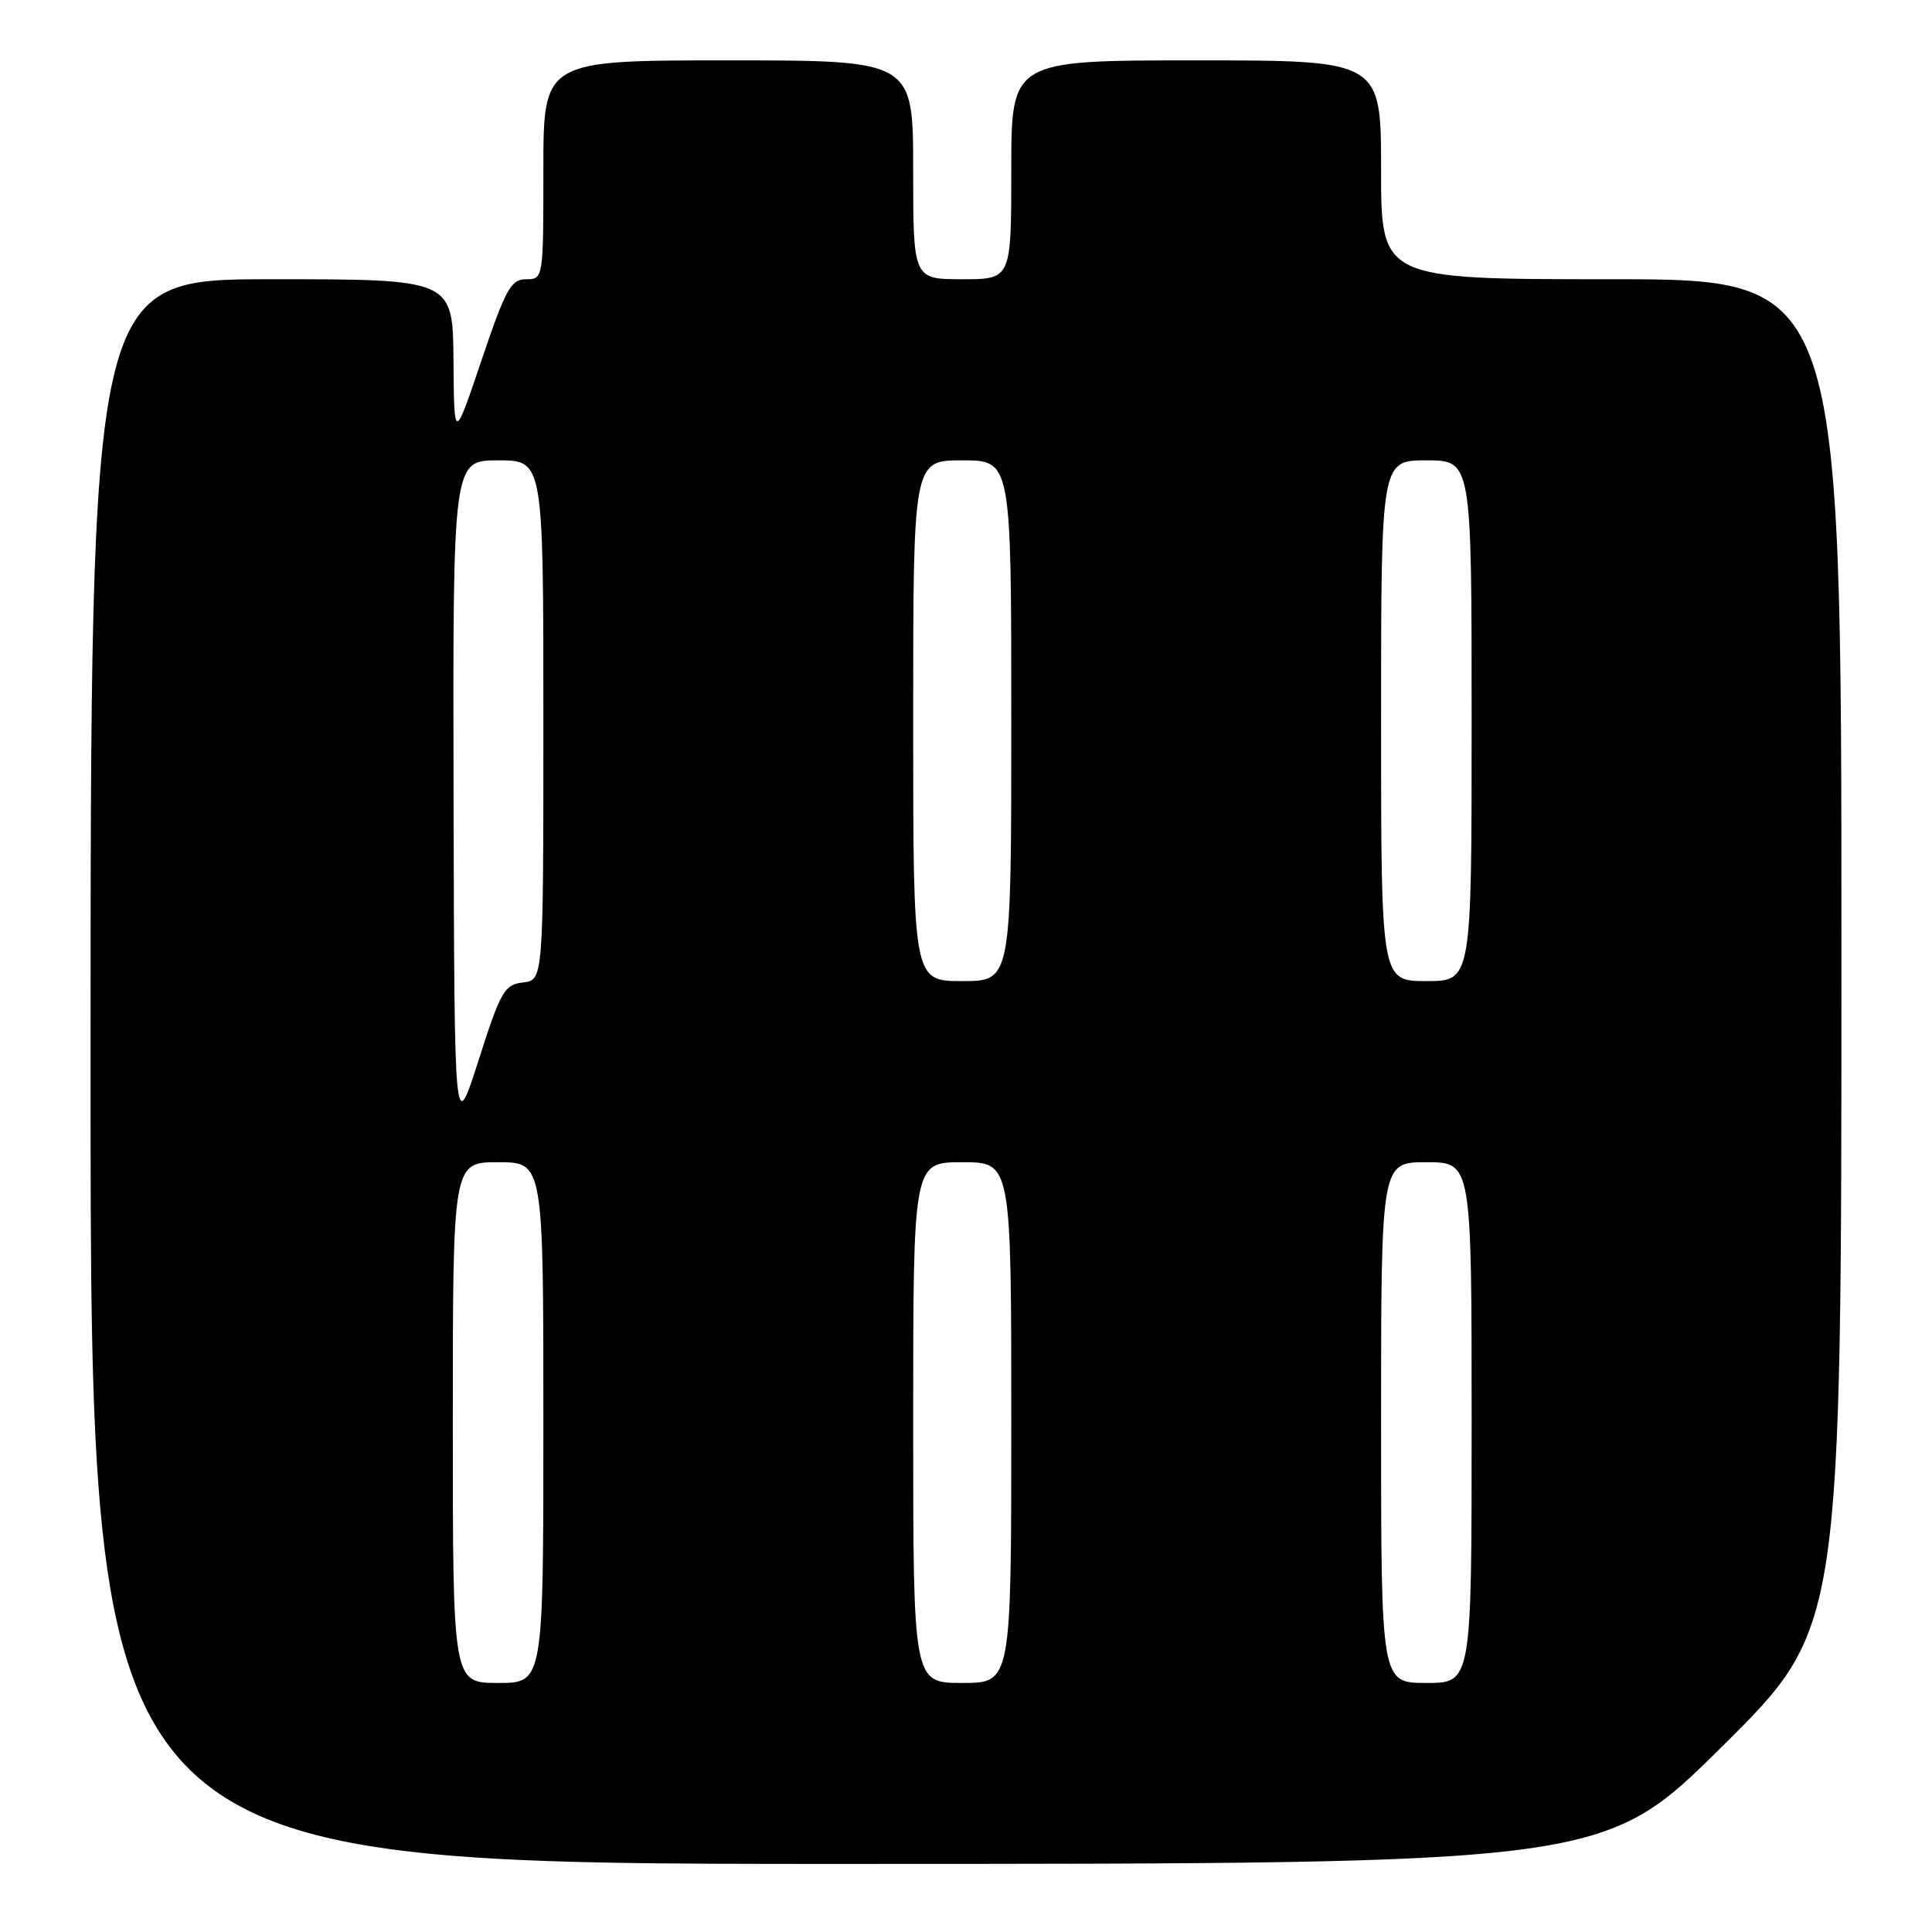 <?xml version="1.0" encoding="UTF-8" standalone="no"?>
<!DOCTYPE svg PUBLIC "-//W3C//DTD SVG 1.1//EN" "http://www.w3.org/Graphics/SVG/1.1/DTD/svg11.dtd" >
<svg xmlns="http://www.w3.org/2000/svg" xmlns:xlink="http://www.w3.org/1999/xlink" version="1.1" viewBox="0 0 256 256">
 <g >
 <path fill="currentColor"
d=" M 228.25 231.36 C 244.00 215.75 244.00 215.75 244.00 126.37 C 244.00 37.00 244.00 37.00 213.50 37.00 C 183.00 37.00 183.00 37.00 183.00 22.50 C 183.00 8.00 183.00 8.00 158.50 8.00 C 134.00 8.00 134.00 8.00 134.00 22.50 C 134.00 37.00 134.00 37.00 127.50 37.00 C 121.00 37.00 121.00 37.00 121.00 22.50 C 121.00 8.00 121.00 8.00 96.50 8.00 C 72.00 8.00 72.00 8.00 72.00 22.50 C 72.00 36.93 71.99 37.00 69.72 37.00 C 67.70 37.00 67.00 38.28 63.80 47.75 C 60.17 58.50 60.17 58.50 60.09 47.75 C 60.00 37.00 60.00 37.00 36.00 37.00 C 12.00 37.00 12.00 37.00 12.00 142.00 C 12.00 247.00 12.00 247.00 112.25 246.98 C 212.50 246.97 212.50 246.97 228.25 231.36 Z  M 60.00 188.50 C 60.00 154.00 60.00 154.00 66.00 154.00 C 72.00 154.00 72.00 154.00 72.00 188.50 C 72.00 223.00 72.00 223.00 66.00 223.00 C 60.00 223.00 60.00 223.00 60.00 188.50 Z  M 121.00 188.50 C 121.00 154.00 121.00 154.00 127.50 154.00 C 134.00 154.00 134.00 154.00 134.00 188.50 C 134.00 223.00 134.00 223.00 127.50 223.00 C 121.00 223.00 121.00 223.00 121.00 188.50 Z  M 183.00 188.50 C 183.00 154.00 183.00 154.00 189.00 154.00 C 195.00 154.00 195.00 154.00 195.00 188.50 C 195.00 223.00 195.00 223.00 189.00 223.00 C 183.00 223.00 183.00 223.00 183.00 188.50 Z  M 60.10 105.75 C 60.00 61.00 60.00 61.00 66.00 61.00 C 72.00 61.00 72.00 61.00 72.00 95.43 C 72.00 129.87 72.00 129.87 69.30 130.18 C 66.83 130.47 66.34 131.33 63.41 140.50 C 60.21 150.50 60.21 150.50 60.10 105.75 Z  M 121.00 95.50 C 121.00 61.00 121.00 61.00 127.50 61.00 C 134.00 61.00 134.00 61.00 134.00 95.50 C 134.00 130.00 134.00 130.00 127.50 130.00 C 121.00 130.00 121.00 130.00 121.00 95.50 Z  M 183.00 95.50 C 183.00 61.00 183.00 61.00 189.00 61.00 C 195.00 61.00 195.00 61.00 195.00 95.50 C 195.00 130.00 195.00 130.00 189.00 130.00 C 183.00 130.00 183.00 130.00 183.00 95.50 Z "/>
</g>
</svg>